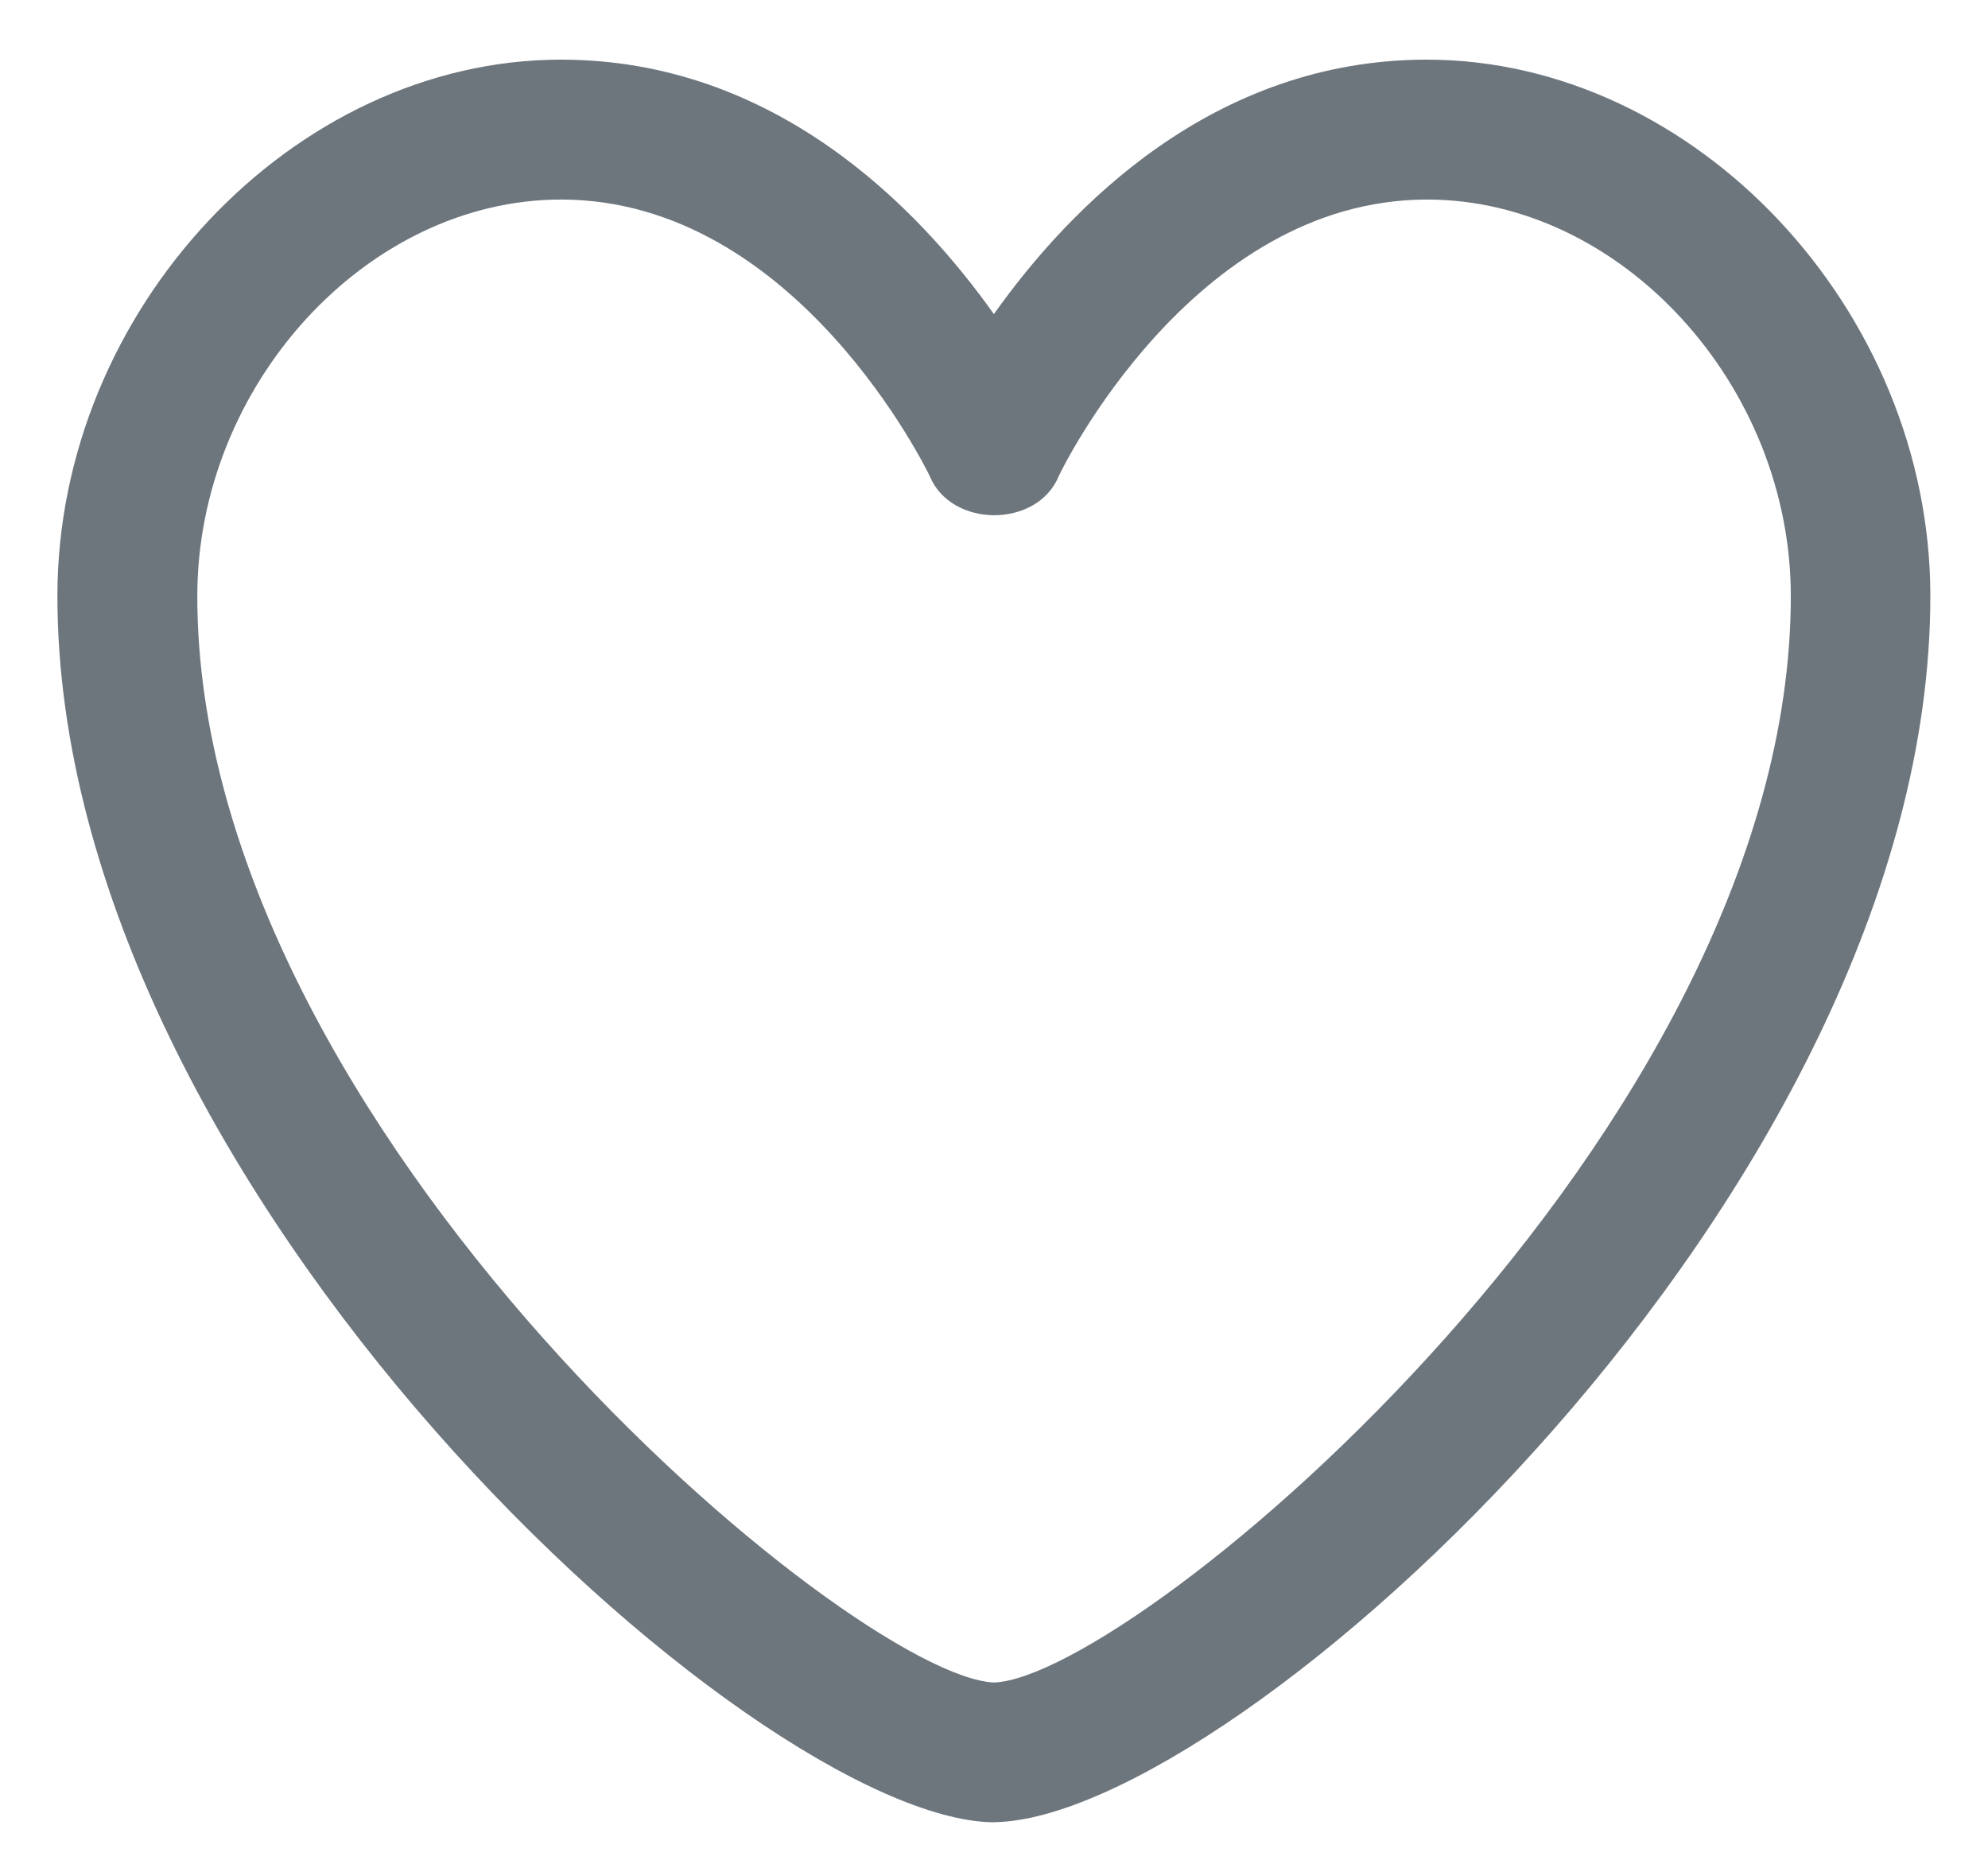 <svg width="16" height="15" viewBox="0 0 16 15" fill="none" xmlns="http://www.w3.org/2000/svg">
<path d="M8 14.666H7.989C6.052 14.63 0.462 9.579 0.462 4.796C0.462 2.498 2.356 0.48 4.515 0.48C6.232 0.48 7.387 1.665 7.999 2.528C8.61 1.667 9.765 0.48 11.483 0.48C13.643 0.48 15.536 2.498 15.536 4.797C15.536 9.579 9.945 14.629 8.008 14.665H8V14.666ZM4.516 1.606C2.955 1.606 1.588 3.097 1.588 4.798C1.588 9.102 6.864 13.495 8.001 13.541C9.139 13.495 14.413 9.103 14.413 4.798C14.413 3.097 13.046 1.606 11.486 1.606C9.59 1.606 8.531 3.808 8.522 3.83C8.35 4.252 7.655 4.252 7.482 3.83C7.471 3.808 6.413 1.606 4.516 1.606H4.516Z" fill="#6E767D"/>
</svg>
